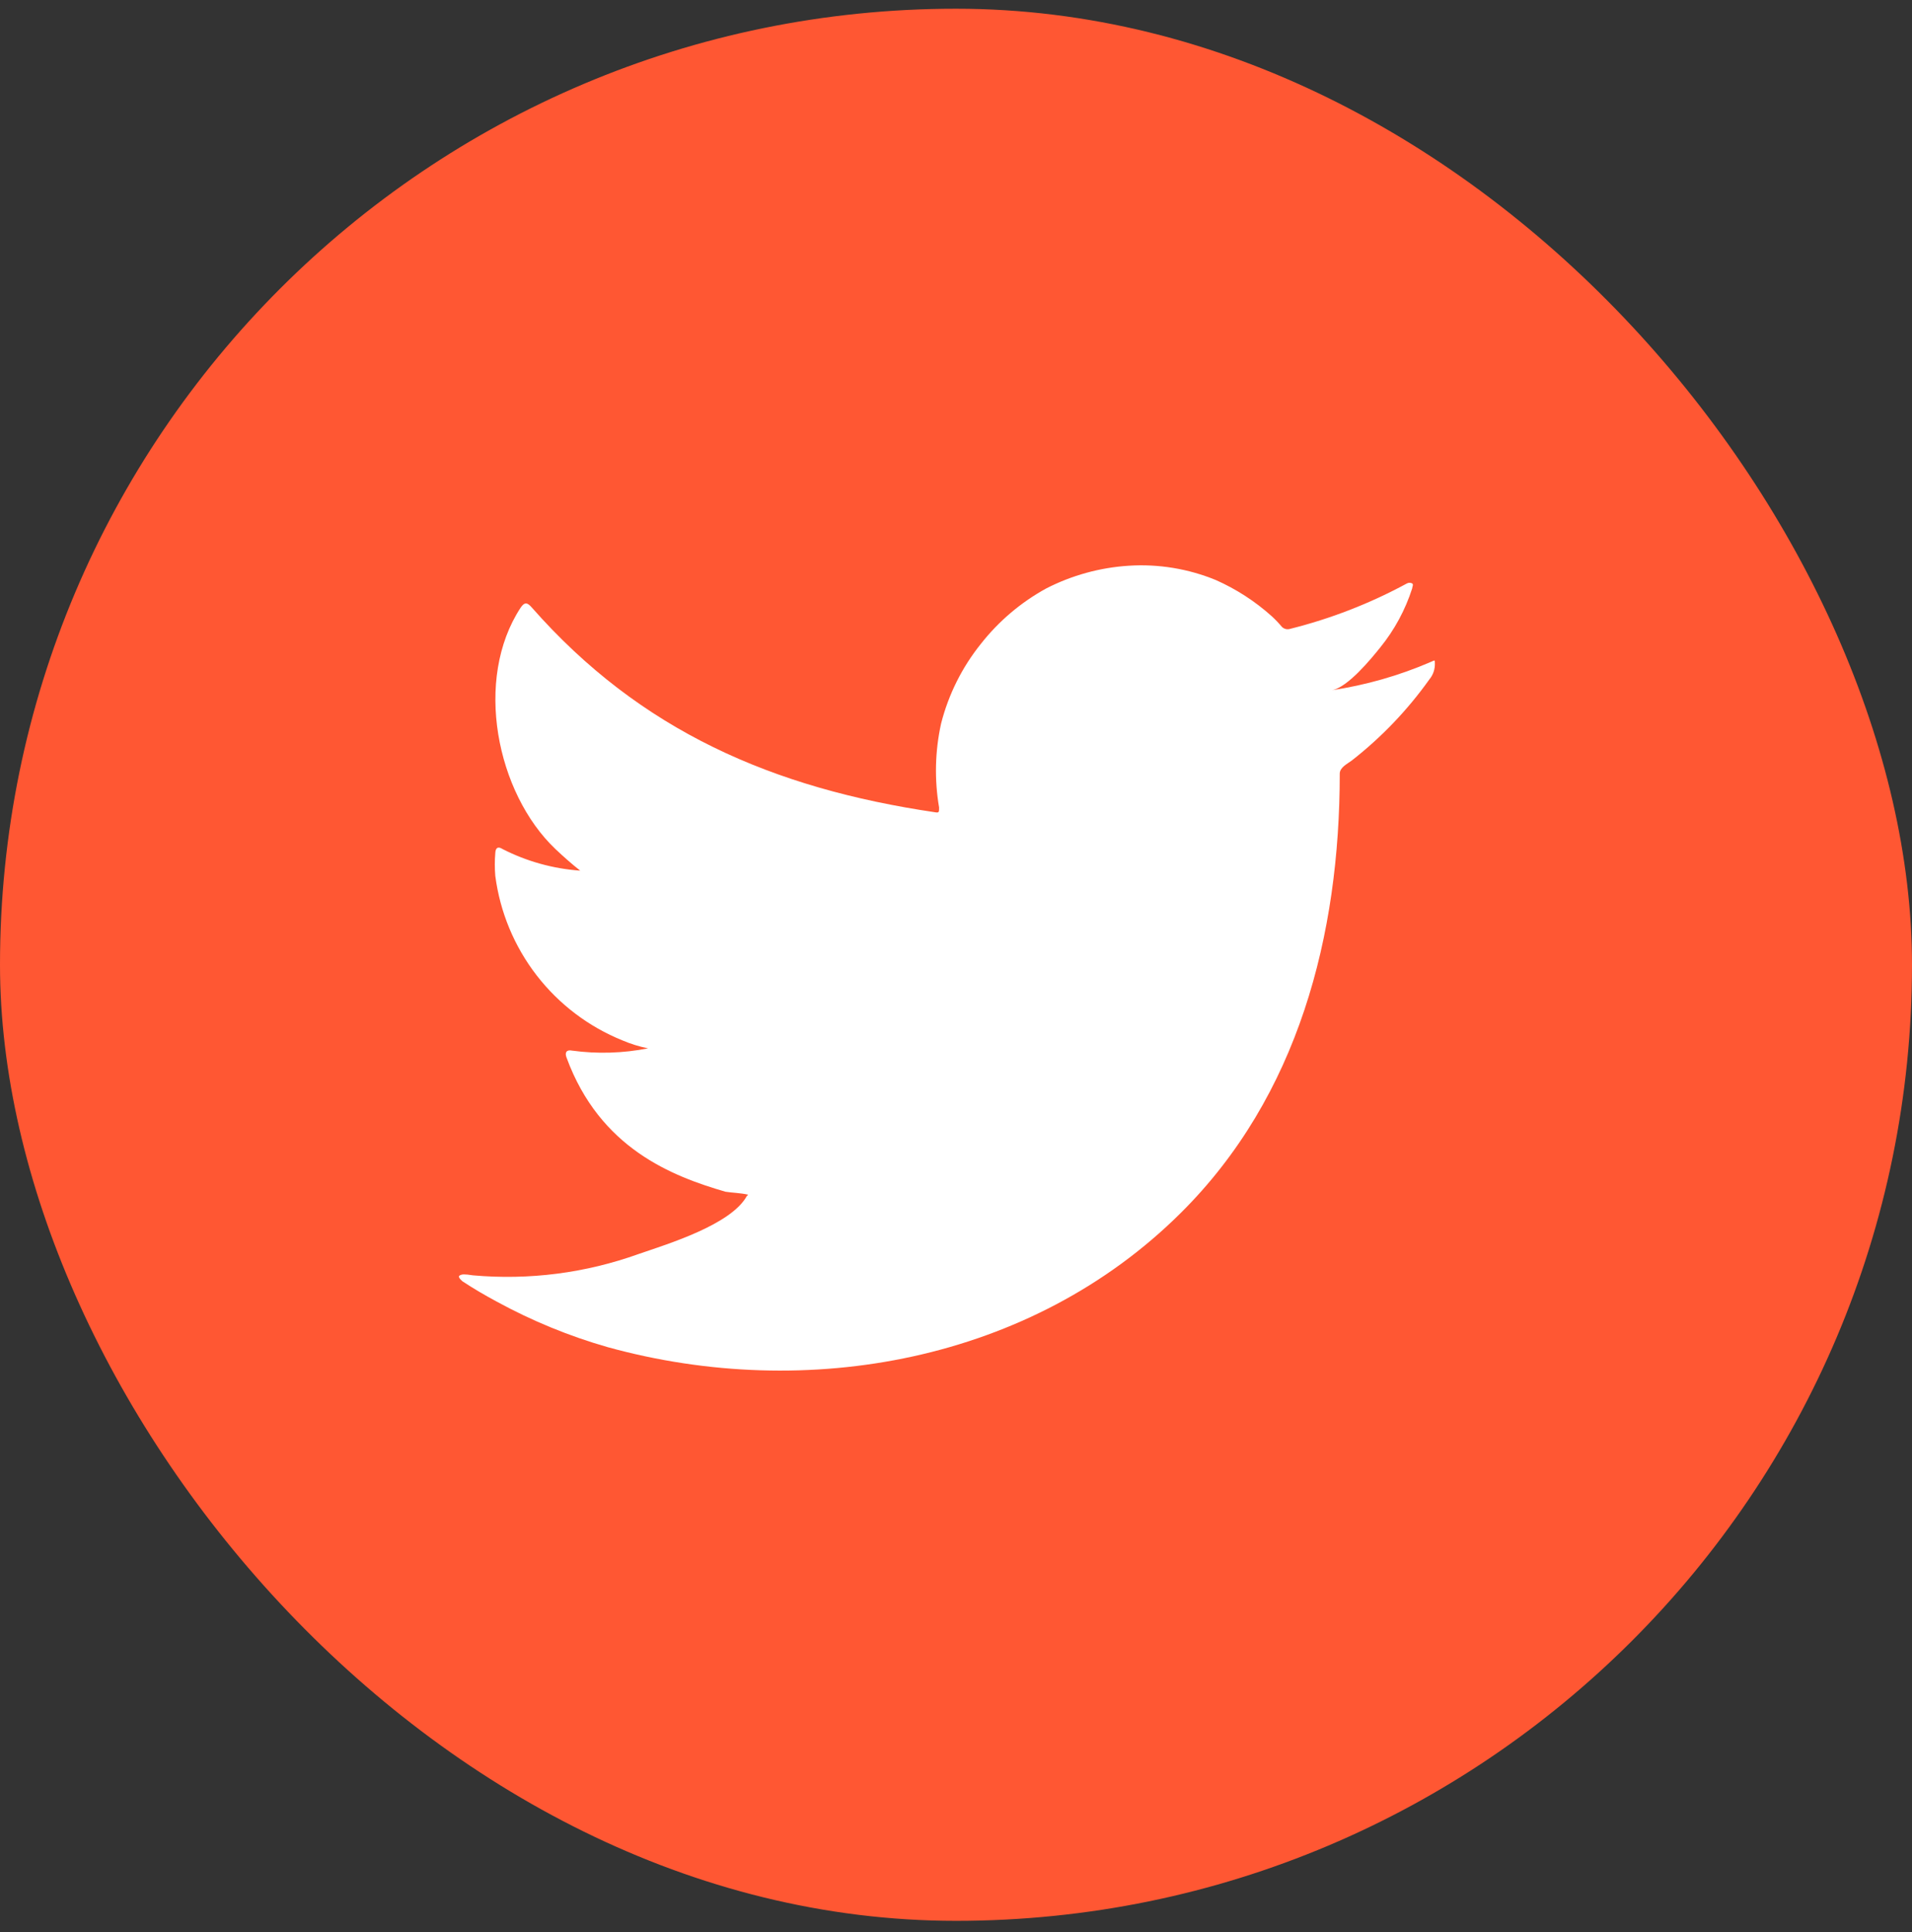 <svg width="96" height="97" viewBox="0 0 96 97" fill="none" xmlns="http://www.w3.org/2000/svg">
<rect x="0" y="0" width="96" height="97" fill="#333333" stroke="none"/>
<rect y="0.438" width="96" height="96" rx="48" fill="#FF5733"/>
<path d="M71.827 33.239C70.242 33.922 68.576 34.398 66.869 34.654C67.667 34.517 68.841 33.08 69.308 32.498C70.018 31.62 70.559 30.619 70.904 29.543C70.904 29.463 70.984 29.349 70.904 29.292C70.864 29.27 70.819 29.259 70.773 29.259C70.727 29.259 70.682 29.27 70.642 29.292C68.789 30.297 66.817 31.063 64.772 31.574C64.701 31.596 64.625 31.598 64.553 31.58C64.48 31.561 64.414 31.524 64.362 31.471C64.203 31.282 64.031 31.102 63.849 30.935C63.015 30.187 62.069 29.575 61.045 29.121C59.663 28.554 58.17 28.308 56.679 28.403C55.233 28.494 53.821 28.882 52.531 29.543C51.26 30.24 50.144 31.187 49.248 32.327C48.306 33.5 47.626 34.861 47.253 36.32C46.946 37.707 46.911 39.14 47.151 40.541C47.151 40.78 47.151 40.815 46.946 40.78C38.819 39.582 32.151 36.696 26.703 30.502C26.464 30.228 26.338 30.228 26.145 30.502C23.774 34.107 24.925 39.811 27.888 42.628C28.287 43.005 28.698 43.37 29.131 43.712C27.772 43.616 26.447 43.247 25.233 42.628C25.005 42.48 24.879 42.56 24.868 42.834C24.836 43.213 24.836 43.595 24.868 43.974C25.106 45.794 25.822 47.517 26.944 48.968C28.065 50.419 29.551 51.546 31.251 52.234C31.665 52.411 32.097 52.545 32.539 52.633C31.281 52.881 29.991 52.92 28.721 52.747C28.447 52.69 28.344 52.839 28.447 53.101C30.122 57.664 33.758 59.056 36.425 59.832C36.79 59.889 37.155 59.889 37.565 59.98C37.565 59.98 37.565 59.98 37.497 60.048C36.71 61.486 33.53 62.456 32.071 62.957C29.409 63.915 26.569 64.281 23.751 64.03C23.306 63.961 23.204 63.973 23.09 64.03C22.976 64.087 23.09 64.212 23.215 64.326C23.785 64.703 24.355 65.034 24.948 65.353C26.712 66.316 28.578 67.082 30.51 67.635C40.517 70.395 51.778 68.365 59.29 60.893C65.194 55.029 67.268 46.941 67.268 38.841C67.268 38.533 67.644 38.35 67.861 38.191C69.355 37.026 70.671 35.65 71.77 34.107C71.961 33.877 72.058 33.584 72.044 33.285C72.044 33.114 72.044 33.148 71.827 33.239Z" fill="white"/>
</svg>